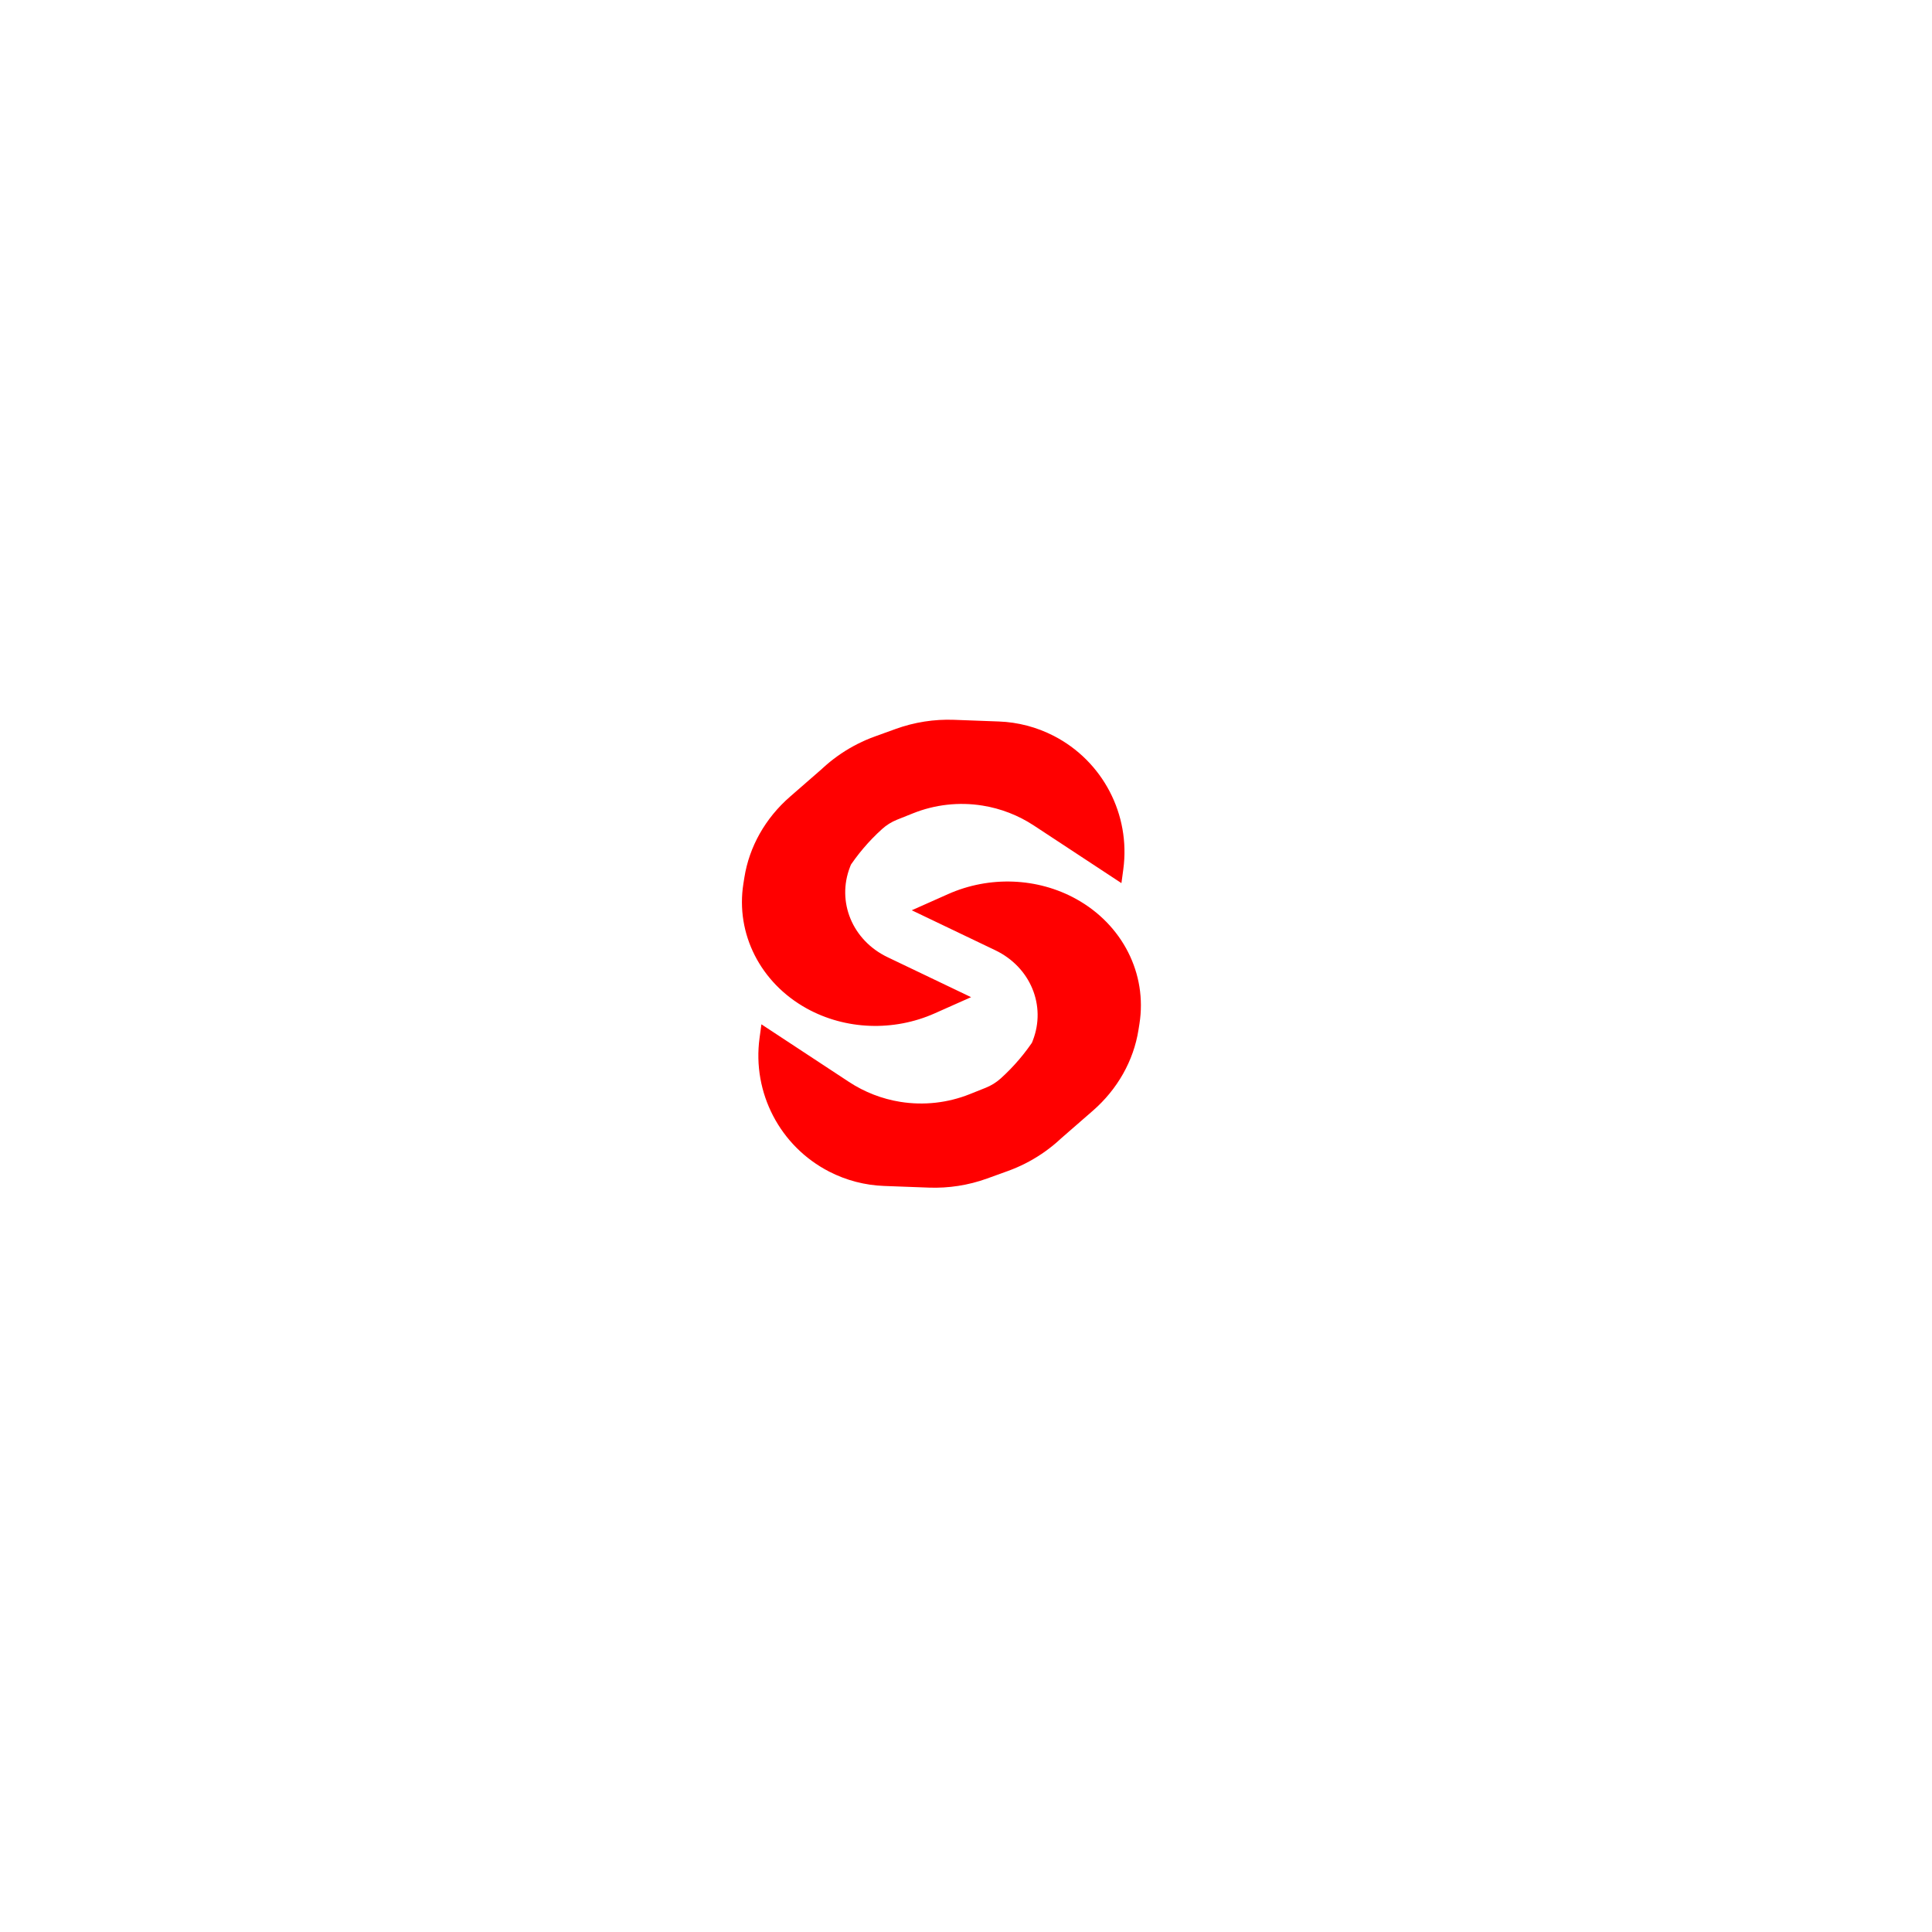 <svg width="250" height="250" viewBox="0 0 250 250" xmlns="http://www.w3.org/2000/svg"
	fill="white">
	<path
		d="M145.113 114.276L133.783 106.823C131.774 105.501 129.508 104.621 127.134 104.242C124.102 103.756 120.995 104.102 118.144 105.243L116.084 106.066C115.367 106.353 114.707 106.765 114.135 107.282C110.726 110.362 108.192 114.288 106.789 118.663L106.418 119.818L105.917 110.818L104 102L105.145 100.727C107.347 98.28 110.119 96.414 113.216 95.296L115.914 94.321C118.328 93.448 120.889 93.049 123.454 93.144L129.254 93.36C131.722 93.452 134.139 94.084 136.336 95.212C142.704 98.482 146.318 105.412 145.353 112.505L145.113 114.276Z M96.195 114.345L96.321 113.551C96.952 109.563 99.036 105.871 102.224 103.095L107.499 98.5L108.999 97.5L112.411 106L110.003 112.156C108.229 116.69 110.297 121.681 114.852 123.861L125.658 129.032L120.96 131.124C115.619 133.502 109.401 133.266 104.39 130.496C98.393 127.18 95.169 120.827 96.195 114.345Z M98.527 132.546L109.856 139.999C111.865 141.32 114.131 142.2 116.506 142.58C119.538 143.065 122.644 142.719 125.495 141.579L127.555 140.755C128.272 140.469 128.932 140.057 129.504 139.54C132.913 136.46 135.448 132.533 136.851 128.158L137.221 127.004L137.722 136.004L139.639 144.822L138.494 146.094C136.292 148.541 133.52 150.407 130.424 151.526L127.726 152.501C125.311 153.373 122.751 153.773 120.185 153.677L114.386 153.461C111.918 153.37 109.5 152.737 107.303 151.609C100.935 148.340 97.321 141.409 98.286 134.316L98.527 132.546Z M147.444 132.476L147.318 133.271C146.687 137.259 144.603 140.95 141.415 143.727L136.14 148.321L134.64 149.322L131.228 140.822L133.637 134.665C135.41 130.132 133.342 125.141 128.787 122.961L117.982 117.789L122.679 115.698C128.02 113.32 134.238 113.556 139.249 116.326C145.247 119.641 148.47 125.995 147.444 132.476Z" fill="red"
	/>
</svg>
	
